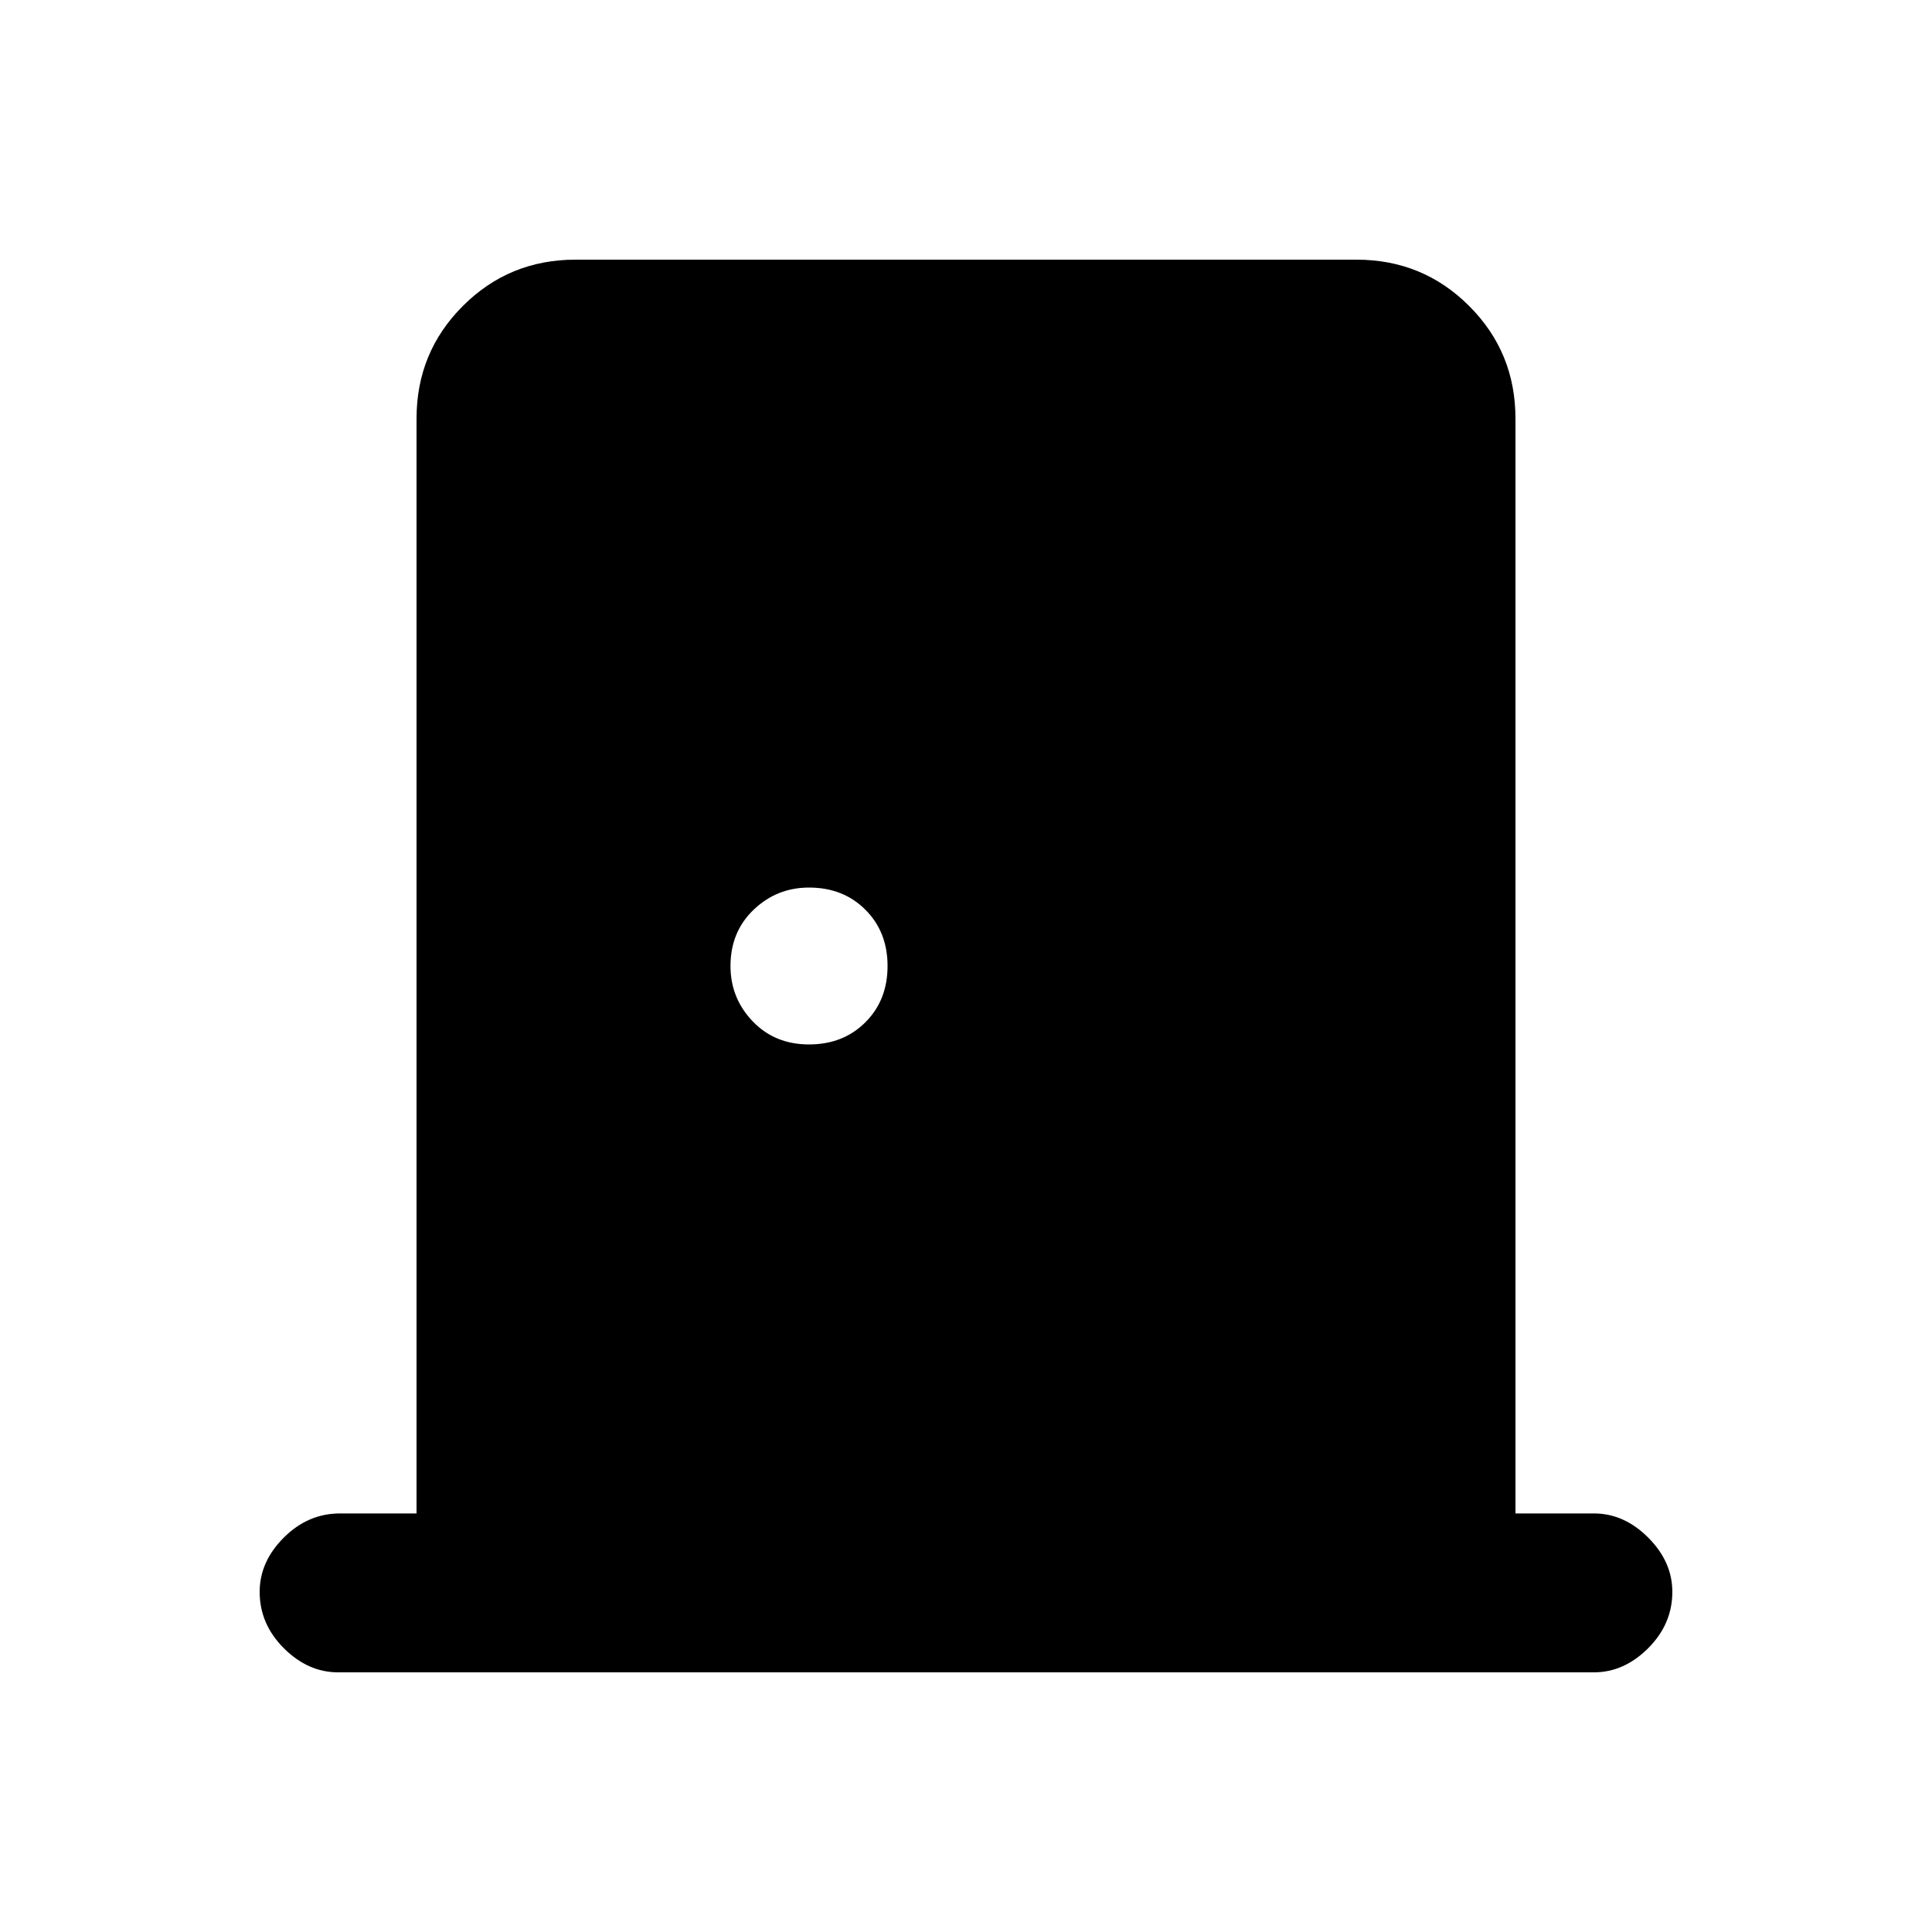 <svg xmlns="http://www.w3.org/2000/svg" height="20" width="20"><path d="M3.5 17.312Q3.188 17.312 2.938 17.062Q2.688 16.812 2.688 16.479Q2.688 16.167 2.938 15.917Q3.188 15.667 3.521 15.667H4.312V4.333Q4.312 3.646 4.792 3.167Q5.271 2.688 5.958 2.688H14.042Q14.729 2.688 15.208 3.167Q15.688 3.646 15.688 4.333V15.667H16.5Q16.812 15.667 17.062 15.917Q17.312 16.167 17.312 16.479Q17.312 16.812 17.062 17.062Q16.812 17.312 16.5 17.312ZM8.375 10.812Q8.729 10.812 8.958 10.583Q9.188 10.354 9.188 10Q9.188 9.646 8.958 9.417Q8.729 9.188 8.375 9.188Q8.042 9.188 7.802 9.417Q7.562 9.646 7.562 10Q7.562 10.333 7.792 10.573Q8.021 10.812 8.375 10.812Z"/></svg>